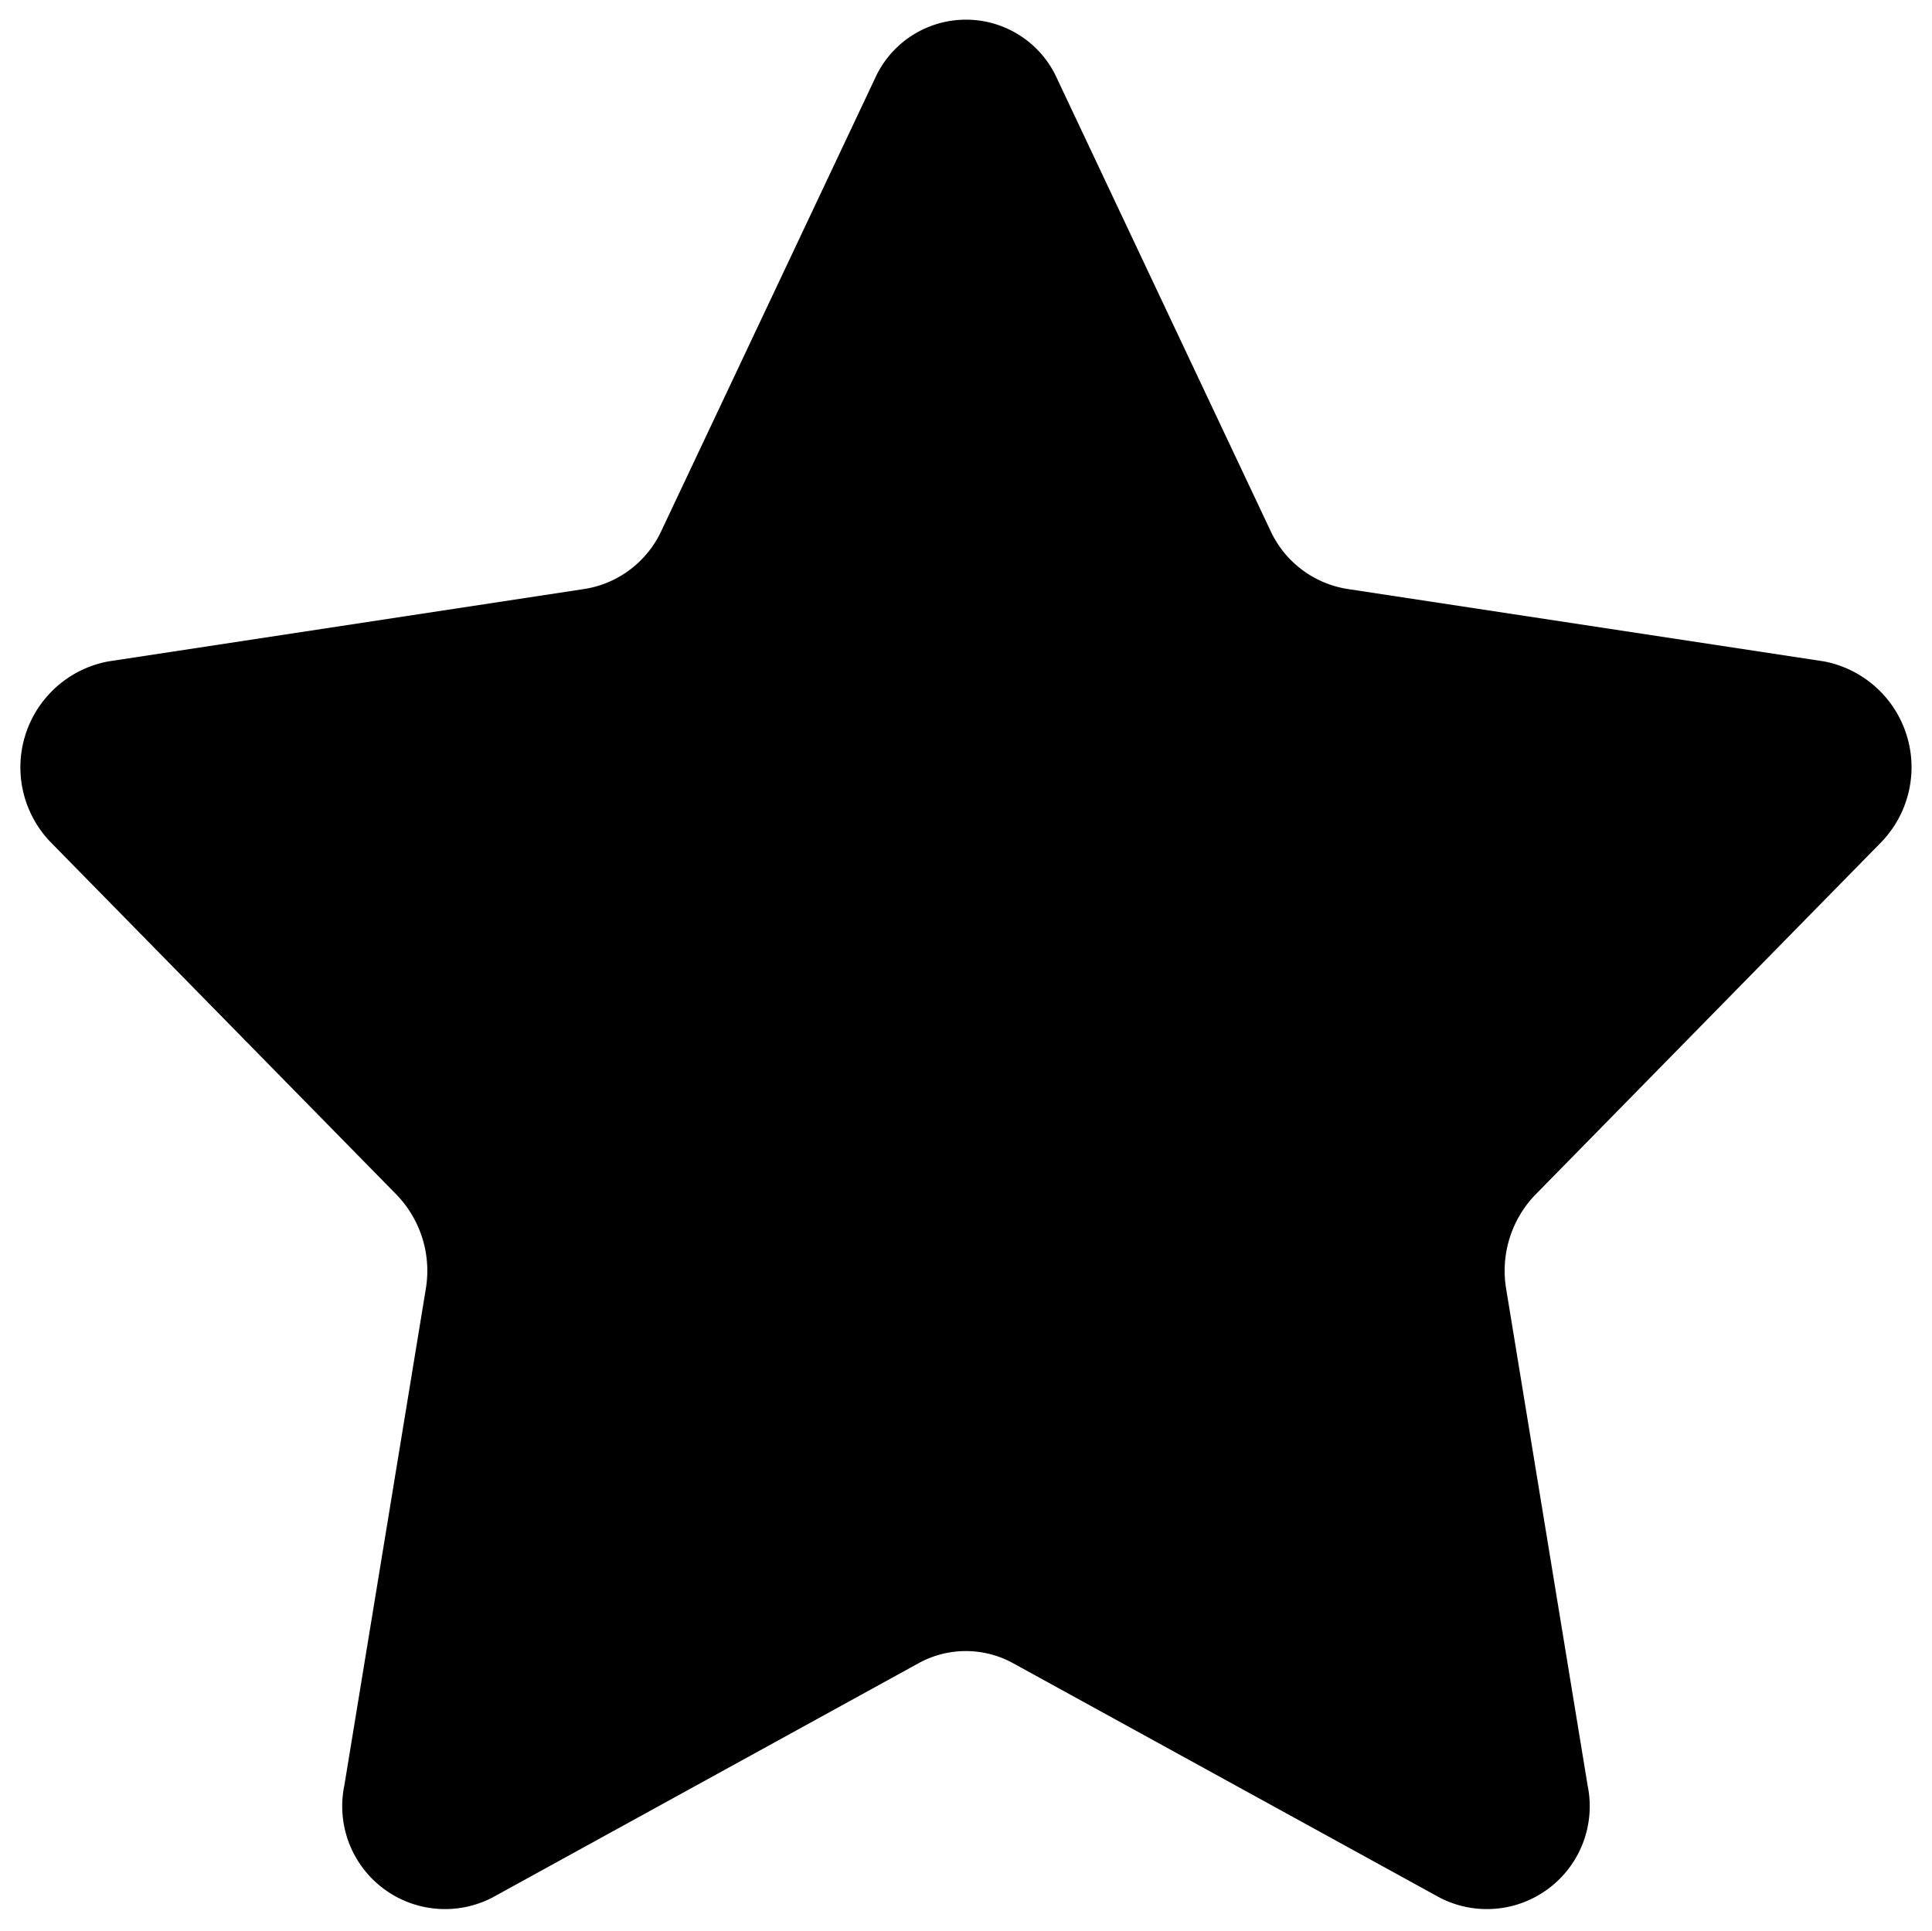 <svg xmlns="http://www.w3.org/2000/svg" viewBox="-9821.524 -2295.5 49.048 49.037">
  <path d="M26.318,2.554l5.414,11.471A2.6,2.6,0,0,0,33.678,15.5l12.106,1.84a2.737,2.737,0,0,1,1.433,4.61l-8.76,8.929a2.781,2.781,0,0,0-.743,2.392L39.782,45.88a2.611,2.611,0,0,1-3.751,2.85L25.2,42.778a2.488,2.488,0,0,0-2.406,0L11.97,48.73a2.611,2.611,0,0,1-3.751-2.85l2.068-12.608a2.781,2.781,0,0,0-.743-2.392L.784,21.952a2.736,2.736,0,0,1,1.433-4.61L14.323,15.5a2.6,2.6,0,0,0,1.946-1.478L21.683,2.554A2.535,2.535,0,0,1,26.318,2.554Z" transform="translate(-9821.001 -2296.047)"/>
</svg>
